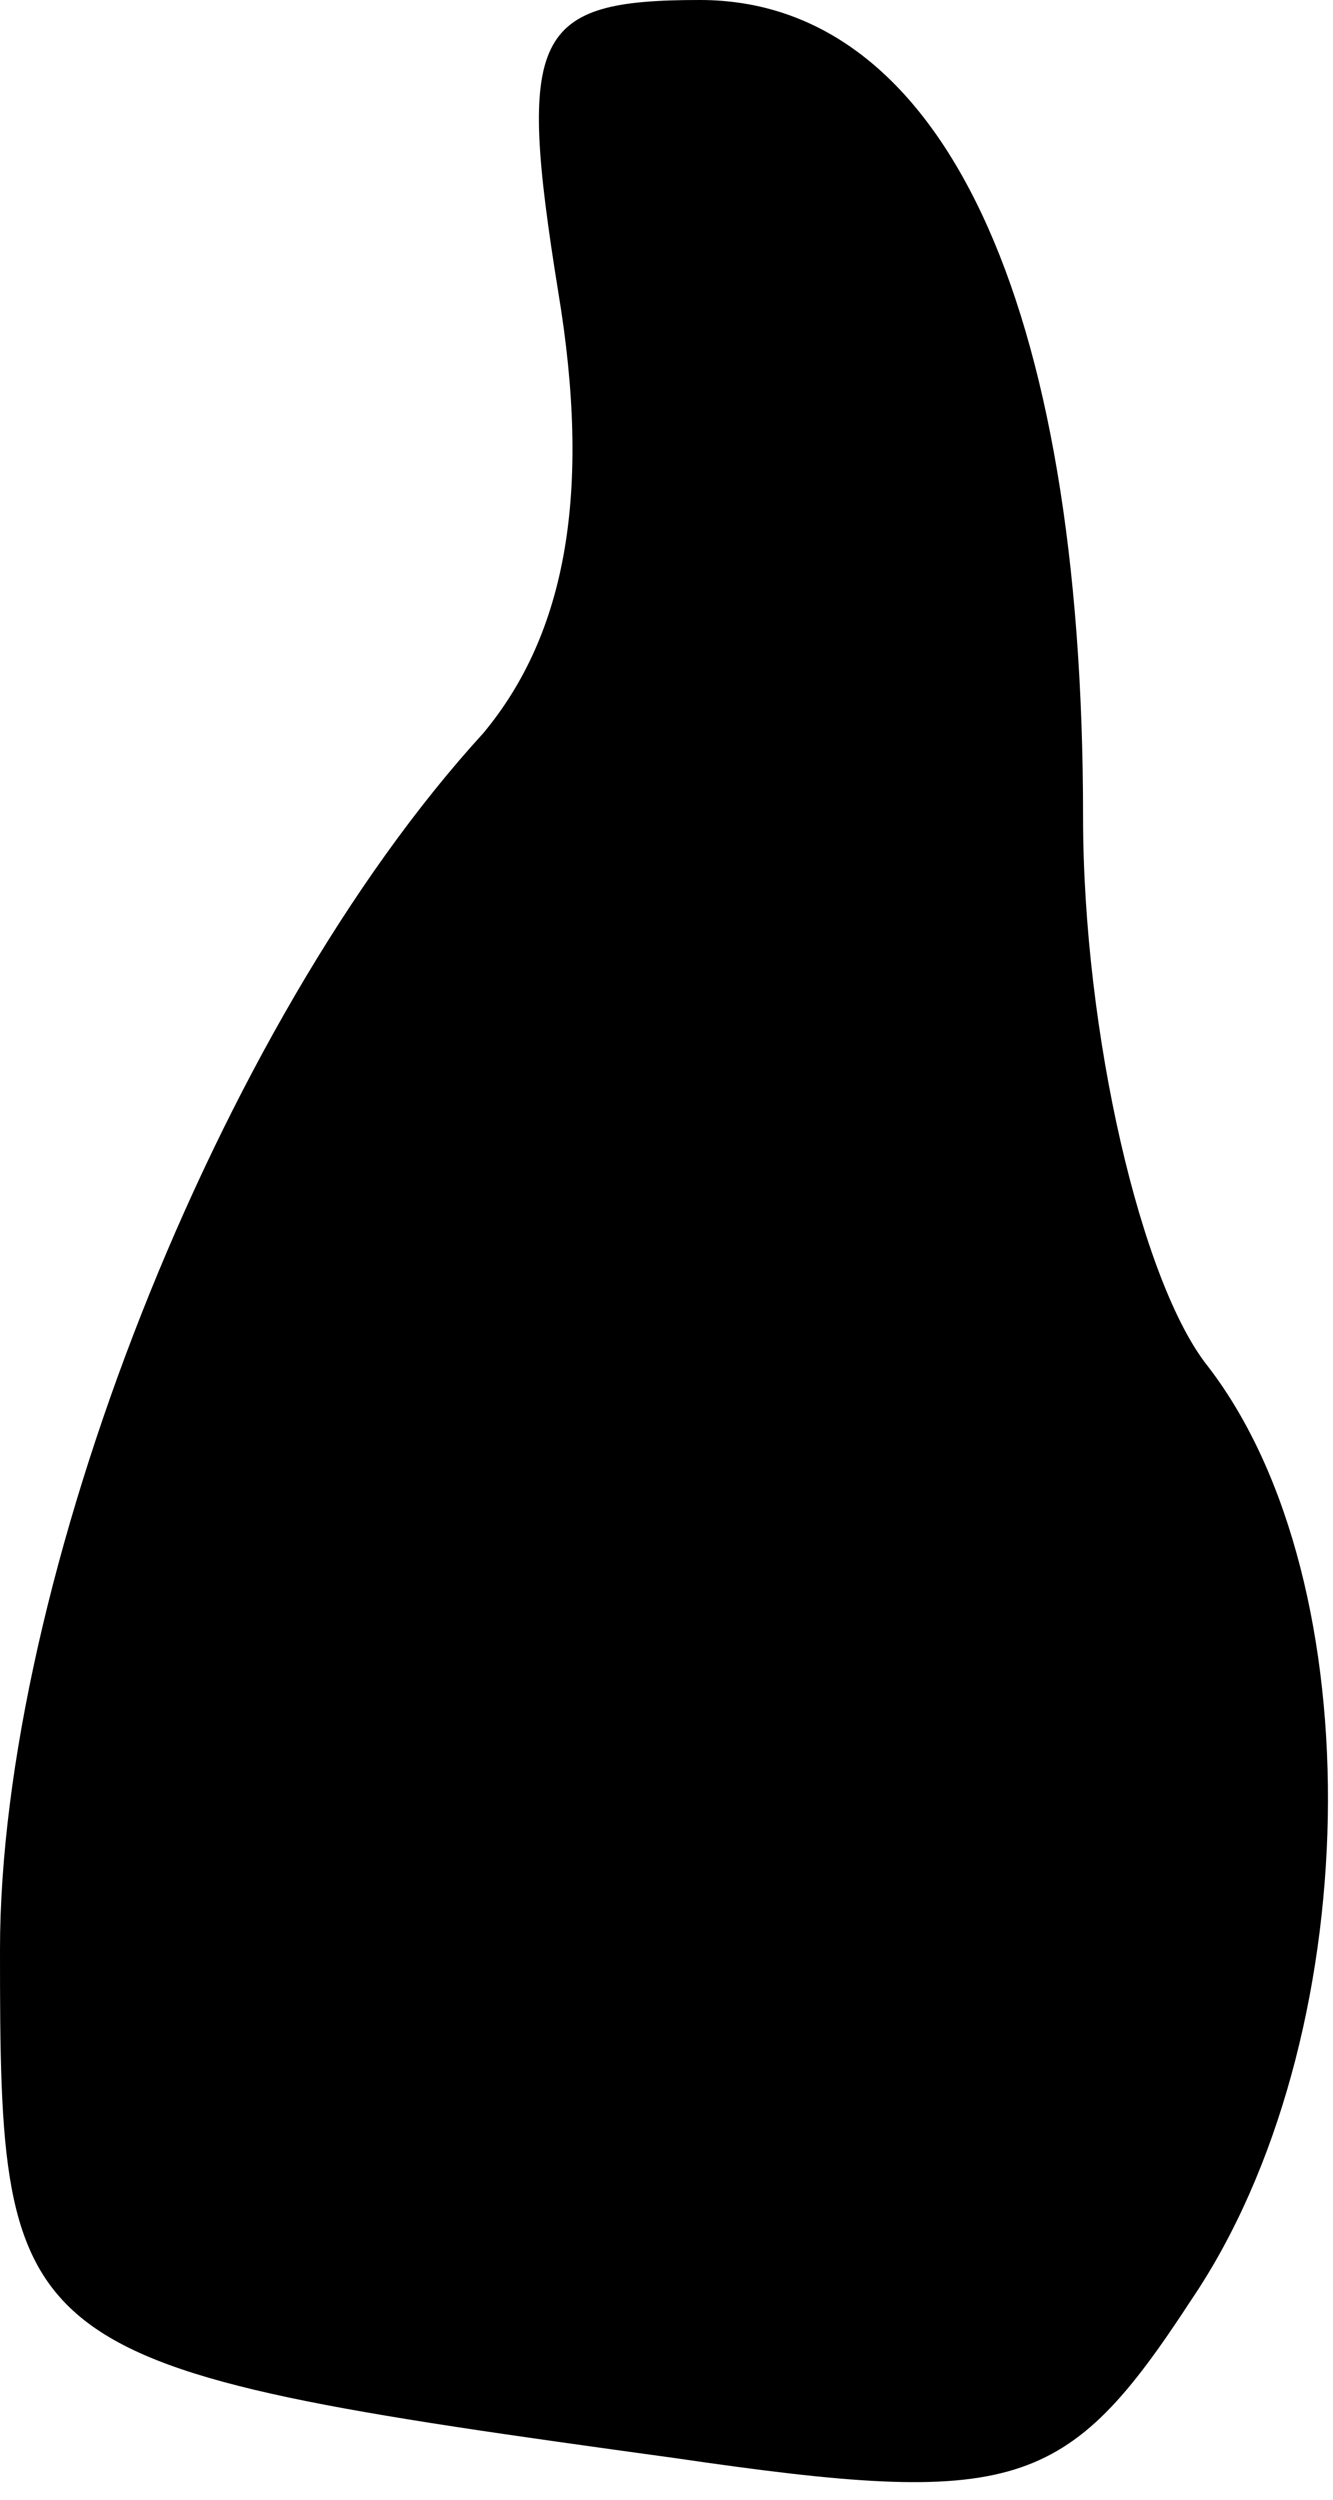 <?xml version="1.0" standalone="no"?>
<!DOCTYPE svg PUBLIC "-//W3C//DTD SVG 20010904//EN"
 "http://www.w3.org/TR/2001/REC-SVG-20010904/DTD/svg10.dtd">
<svg version="1.0" xmlns="http://www.w3.org/2000/svg"
 width="16pt" height="30pt" viewBox="0 0 16 30"
 preserveAspectRatio="xMidYMid meet">
<g transform="translate(0,30) scale(0.1,-0.1)"
fill="#000000" stroke="none">
<path fill="#000000" stroke="none" d="M67 265 c4 -24 1 -41 -9 -53 -32 -35
-58 -102 -58 -146 0 -49 1 -50 81 -61 41 -6 47 -4 62 19 21 31 22 86 2 112 -8
10 -15 40 -15 66 0 62 -17 98 -46 98 -20 0 -22 -4 -17 -35z"/>
</g>
</svg>
